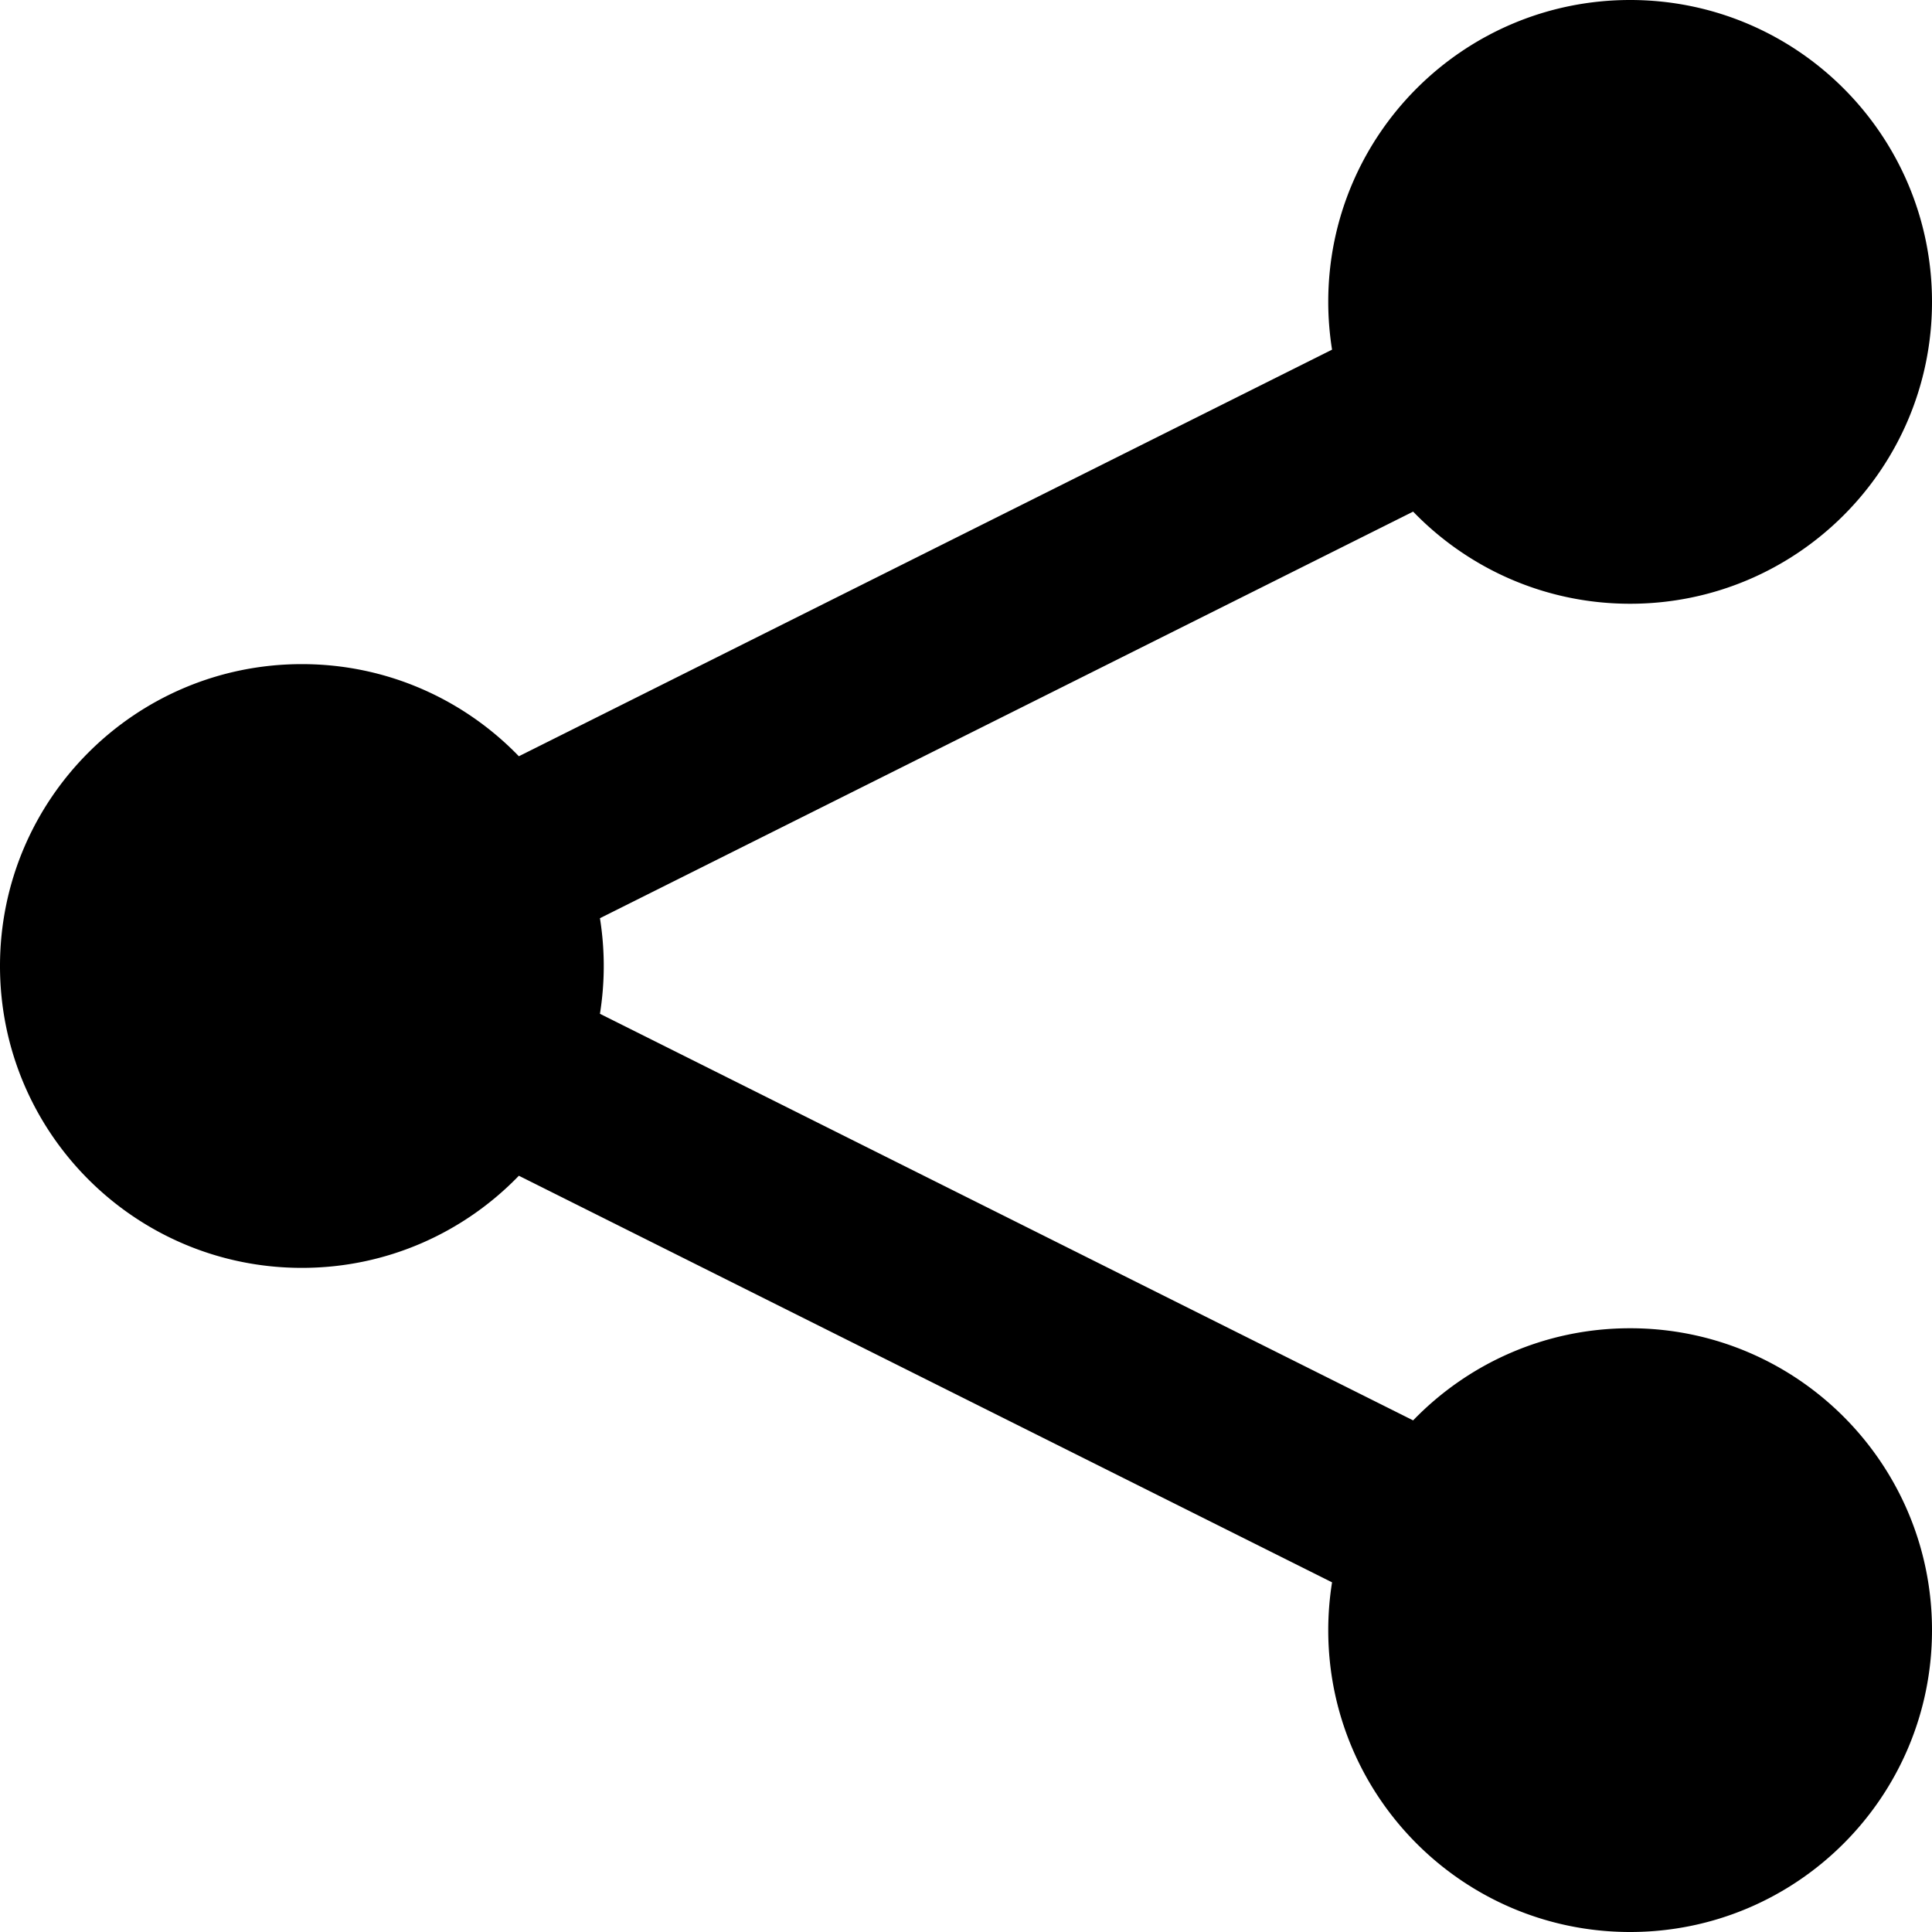 <svg xmlns="http://www.w3.org/2000/svg" viewBox="0 0 1024 1024"><path d="M864 704c-45.16 0-85.92 18.738-115.012 48.83L317.984 537.328C319.298 529.076 320 520.622 320 512s-.702-17.076-2.016-25.326l431.004-215.502C778.08 301.262 818.84 320 864 320c88.366 0 160-71.634 160-160S952.366 0 864 0 704 71.634 704 160c0 8.622.704 17.076 2.016 25.326L275.012 400.83C245.92 370.74 205.16 352 160 352 71.634 352 0 423.636 0 512c0 88.368 71.634 160 160 160 45.16 0 85.92-18.738 115.012-48.828l431.005 215.502A161.12 161.12 0 0 0 704 864c0 88.368 71.634 160 160 160s160-71.632 160-160c0-88.364-71.634-160-160-160z"/></svg>